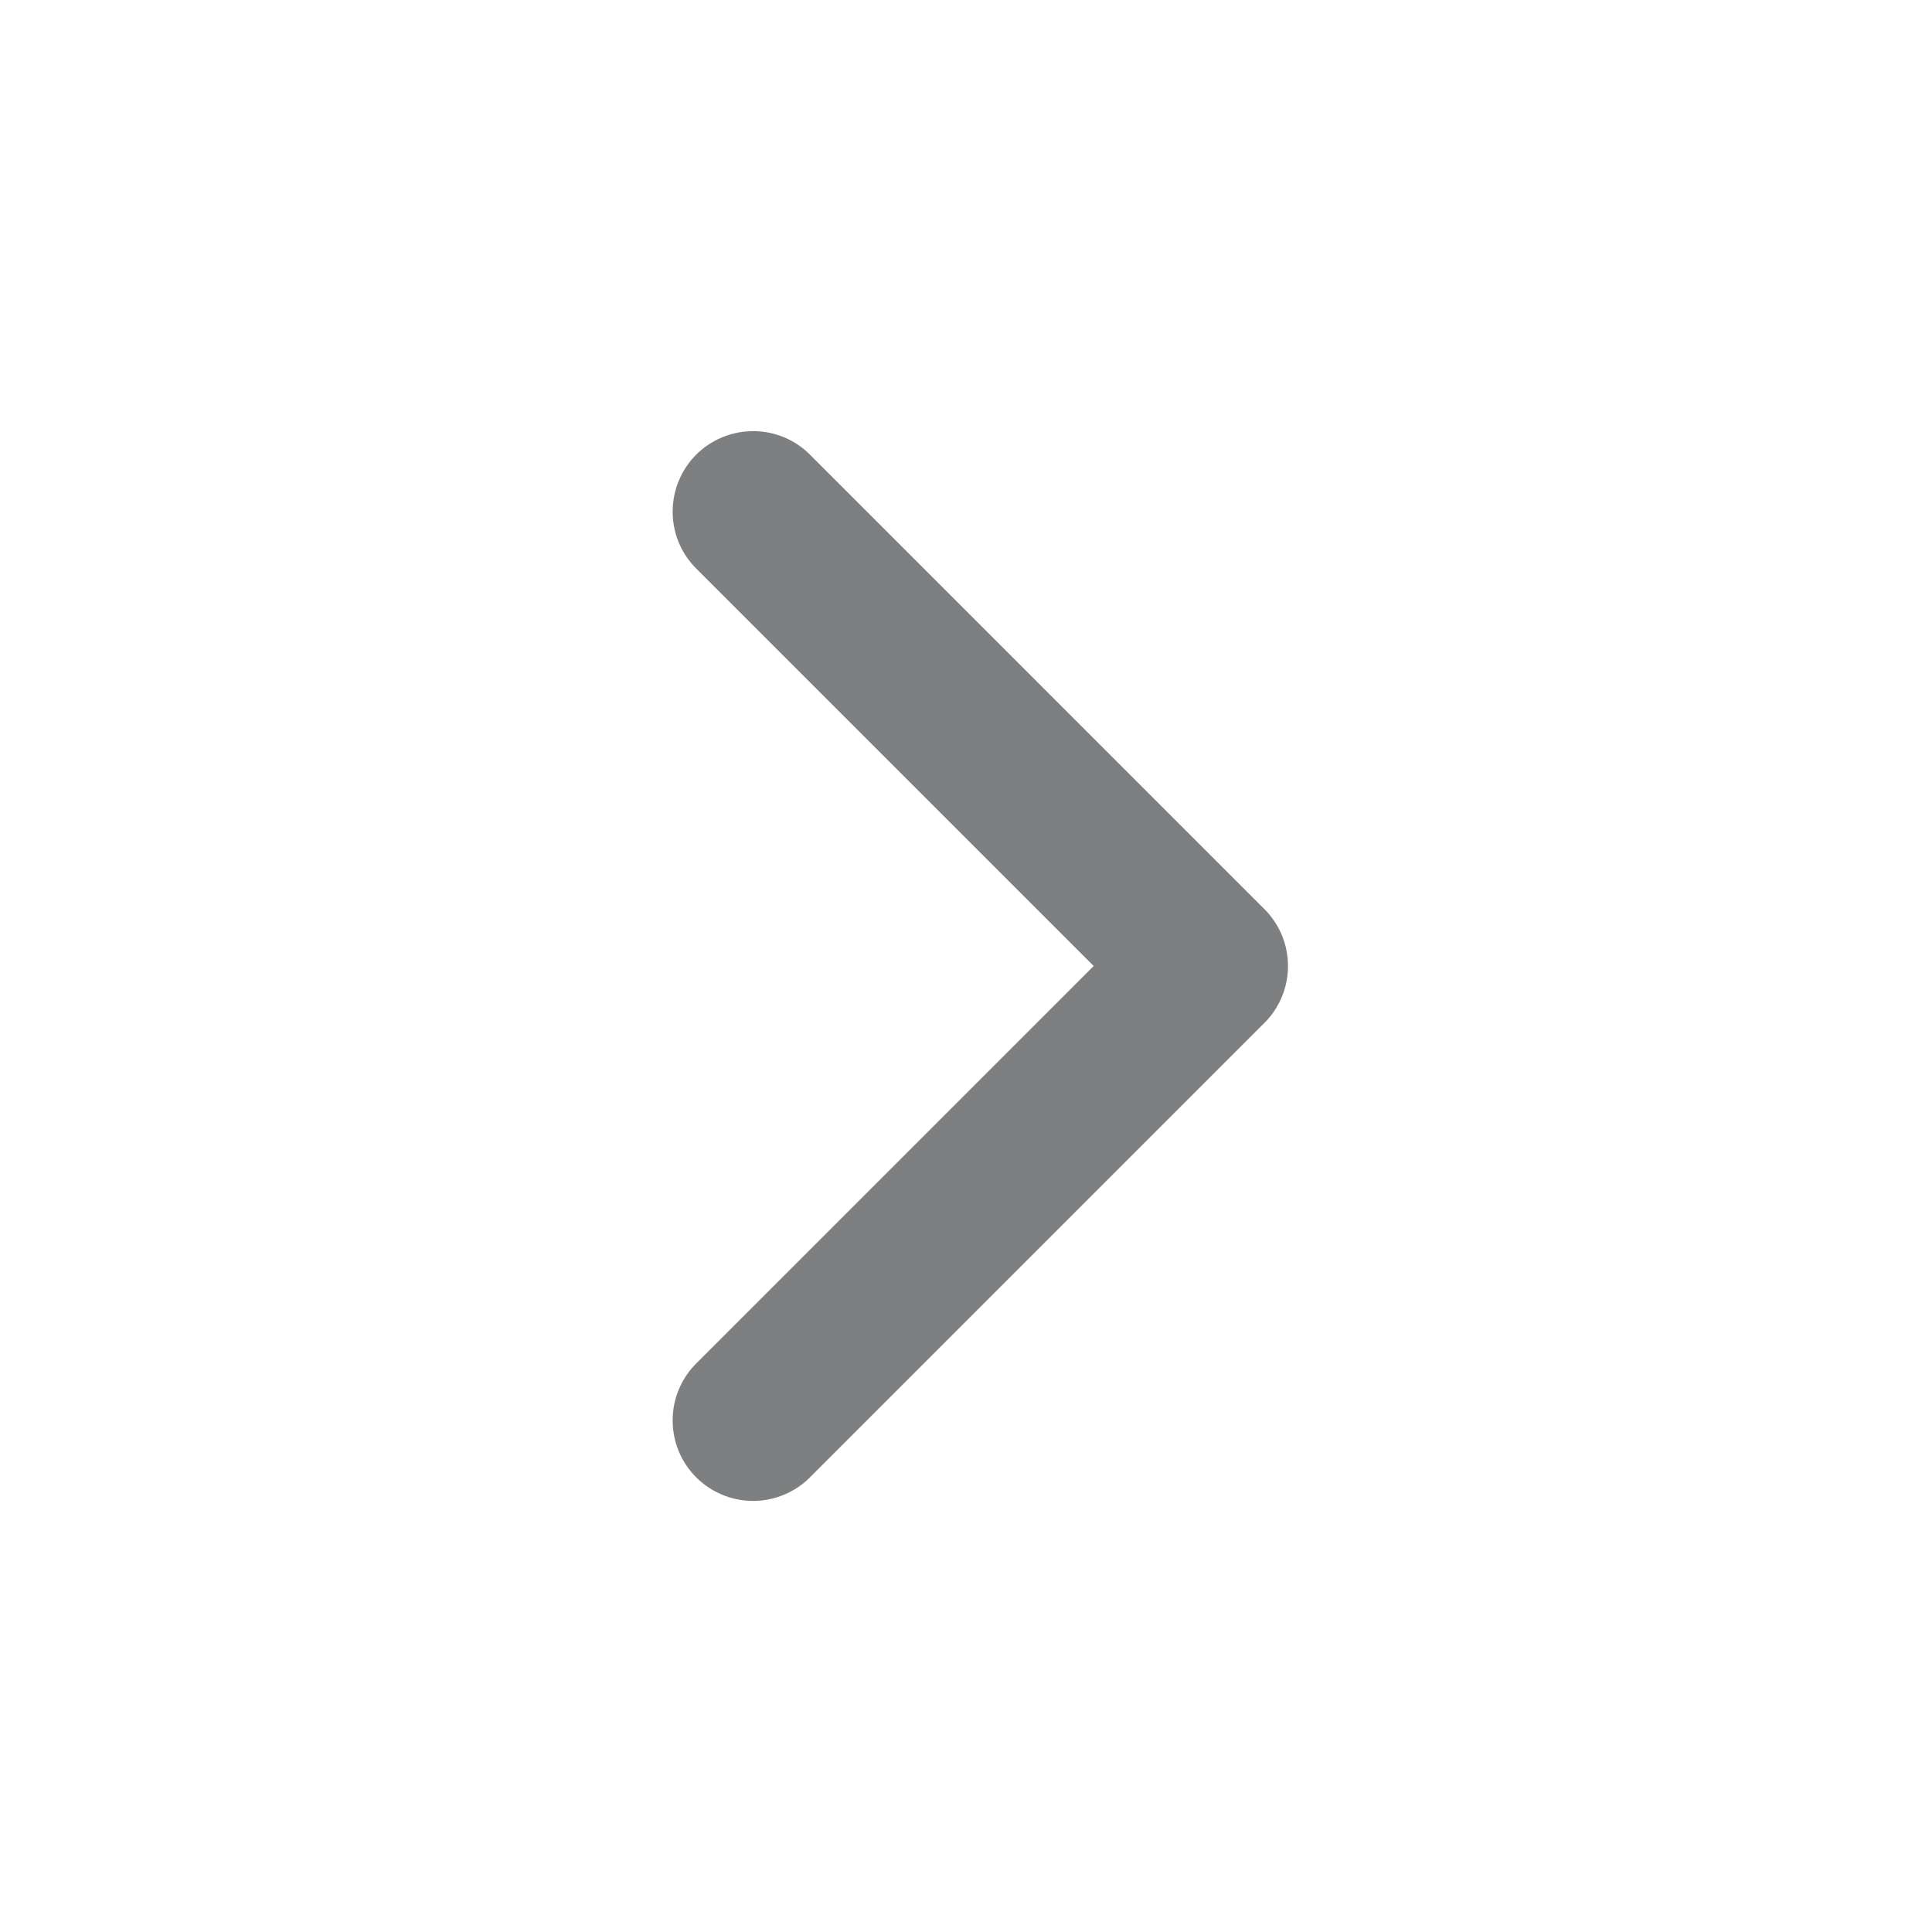 <svg width="24" height="24" viewBox="0 0 24 24" fill="none" xmlns="http://www.w3.org/2000/svg">
<path fill-rule="evenodd" clip-rule="evenodd" d="M15.707 11.293C15.895 11.481 16 11.735 16 12C16 12.265 15.895 12.52 15.707 12.707L10.05 18.364C9.862 18.546 9.609 18.647 9.347 18.645C9.085 18.643 8.834 18.537 8.648 18.352C8.463 18.167 8.358 17.916 8.356 17.654C8.353 17.391 8.454 17.139 8.636 16.95L13.586 12L8.636 7.05C8.454 6.862 8.353 6.609 8.356 6.347C8.358 6.085 8.463 5.834 8.648 5.648C8.834 5.463 9.085 5.358 9.347 5.356C9.609 5.353 9.862 5.454 10.05 5.636L15.707 11.293Z" fill="#7E7F80"/>
</svg>
